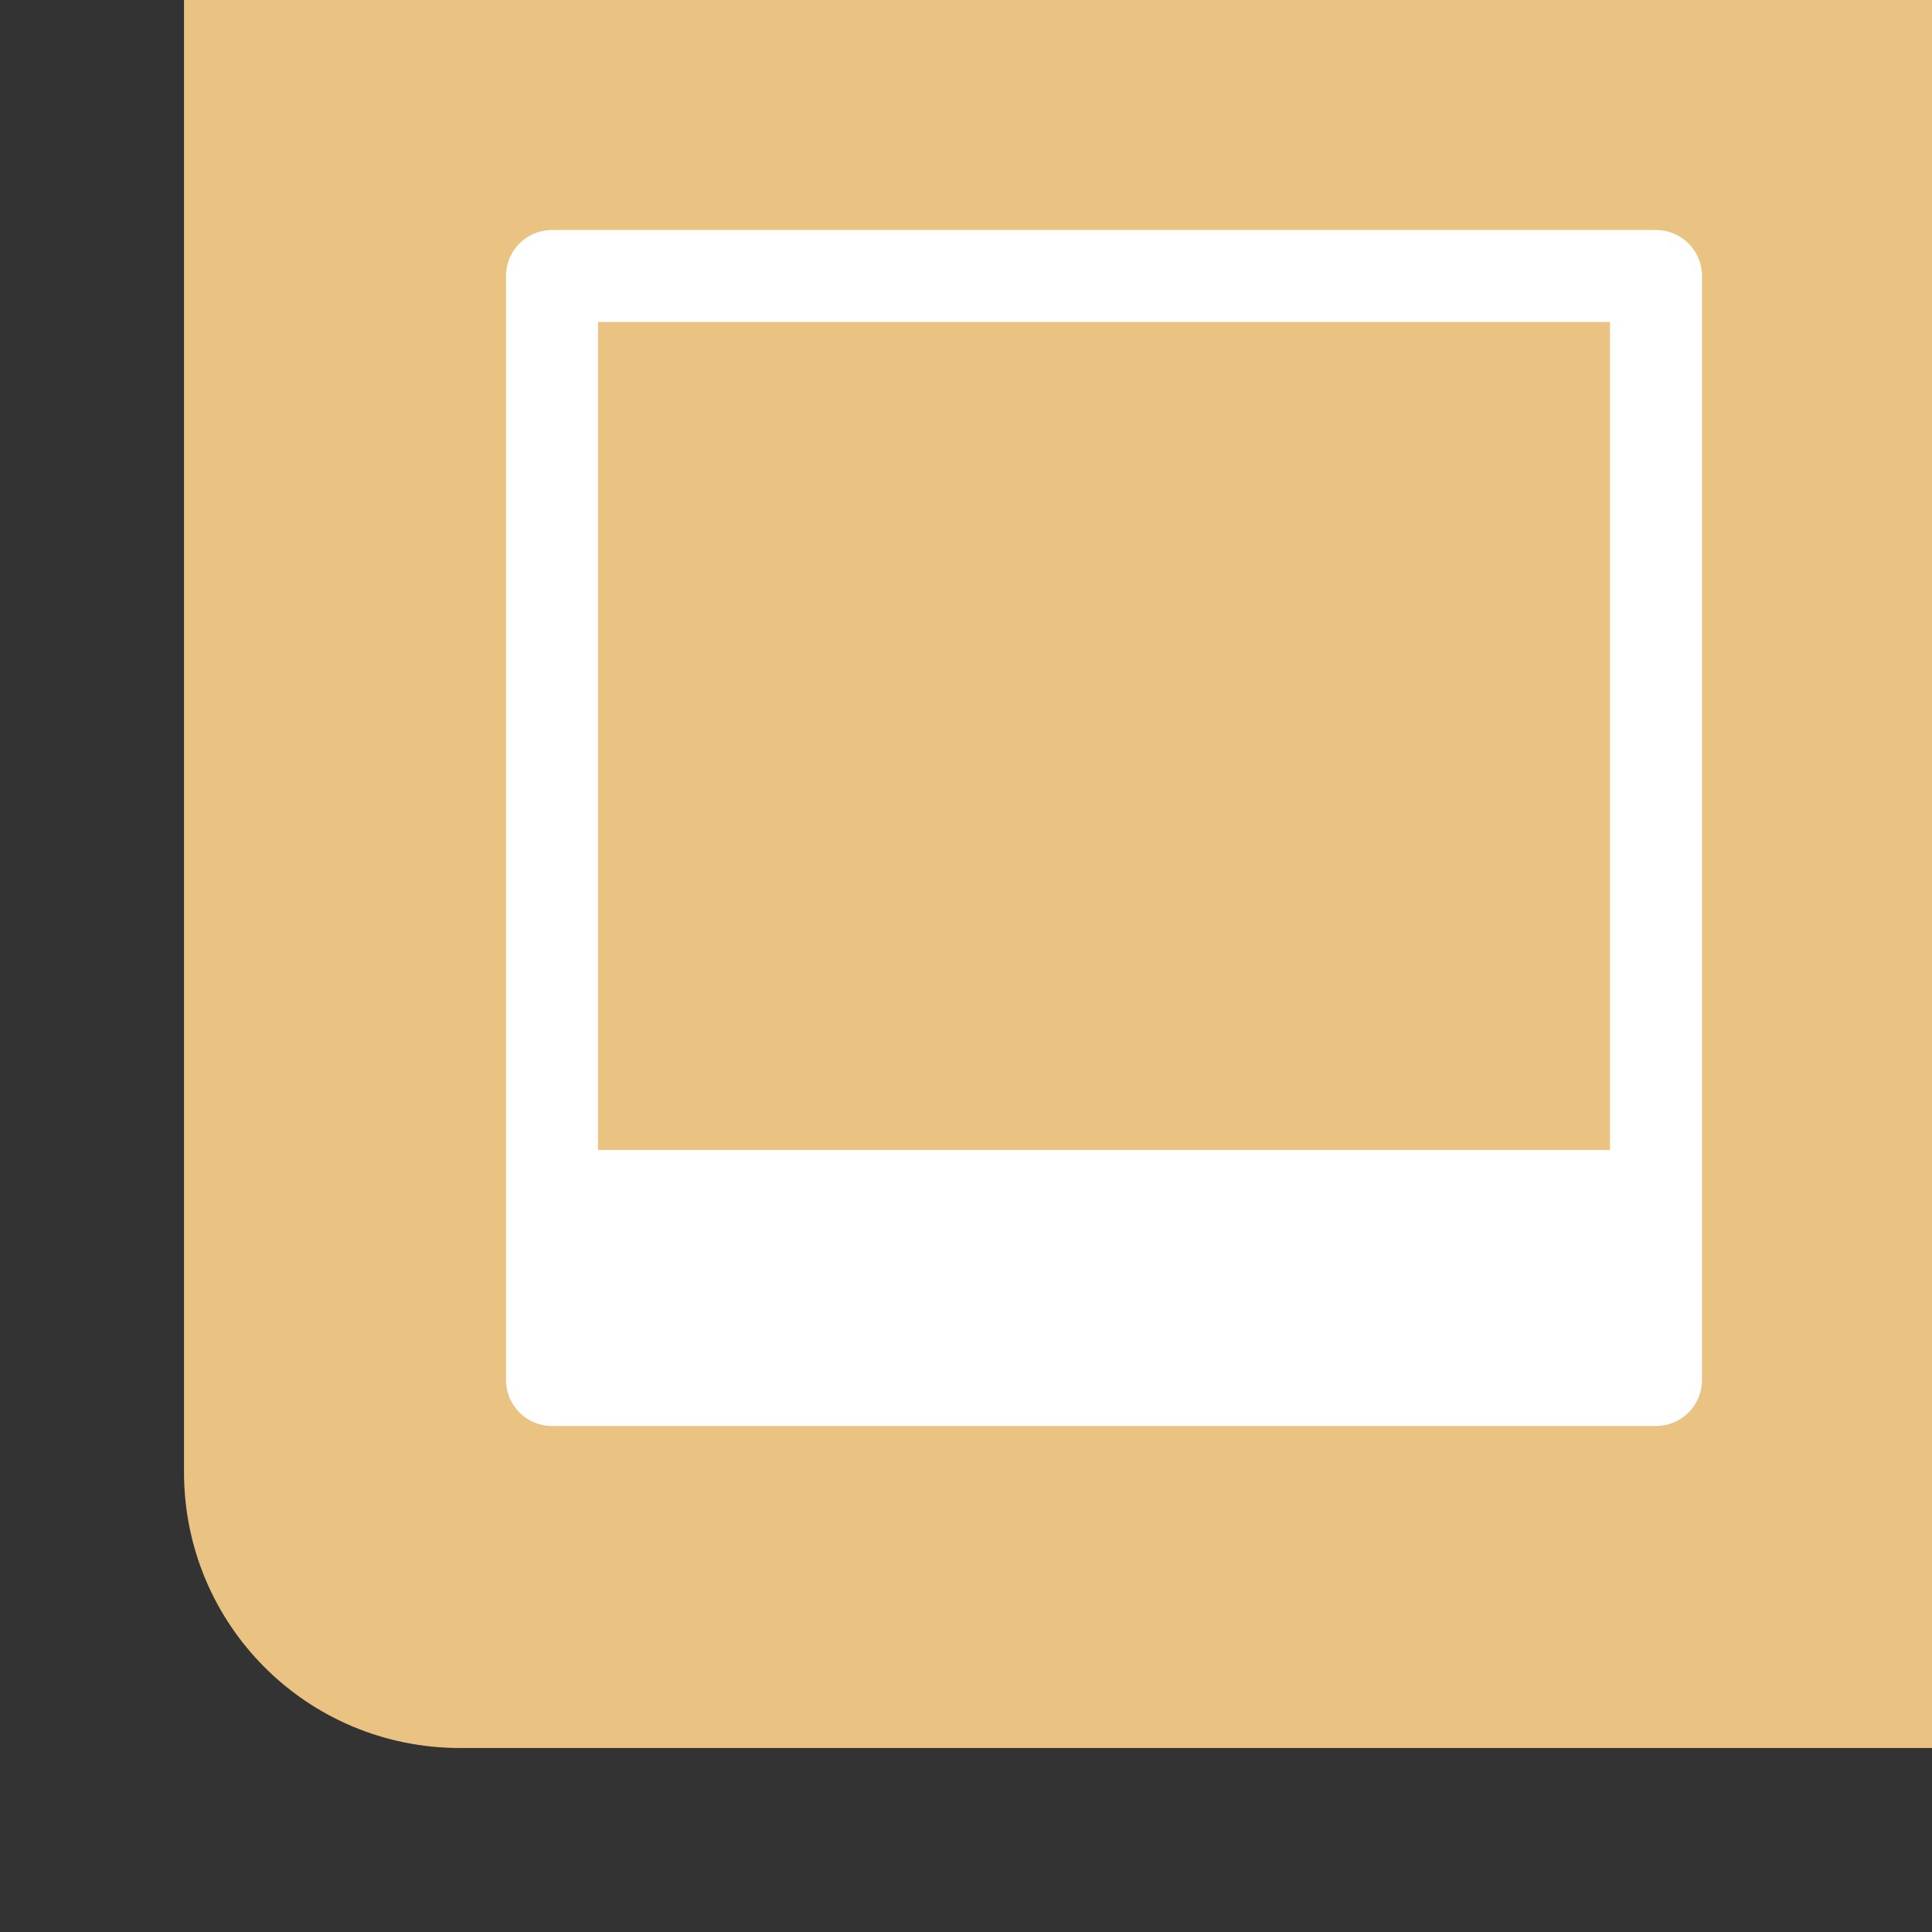 <svg height="42" viewBox="0 0 42 42" width="42" xmlns="http://www.w3.org/2000/svg">
 <rect x="0" y="0" width="42" height="42" fill="#333333" stroke="none"/>
 <path d="m42 38v-6-26-6h-32-6v6 26c0 3.324 2.676 6 6 6h25z" fill="#EAC282"/><path d="m12 5c-.554 0-1 .446-1 1v24c0 .554.446 1 1 1h24c .554 0 1-.446 1-1v-24c0-.554-.446-1-1-1zm1 2h22v18h-22z" fill="#fff"/></svg>
